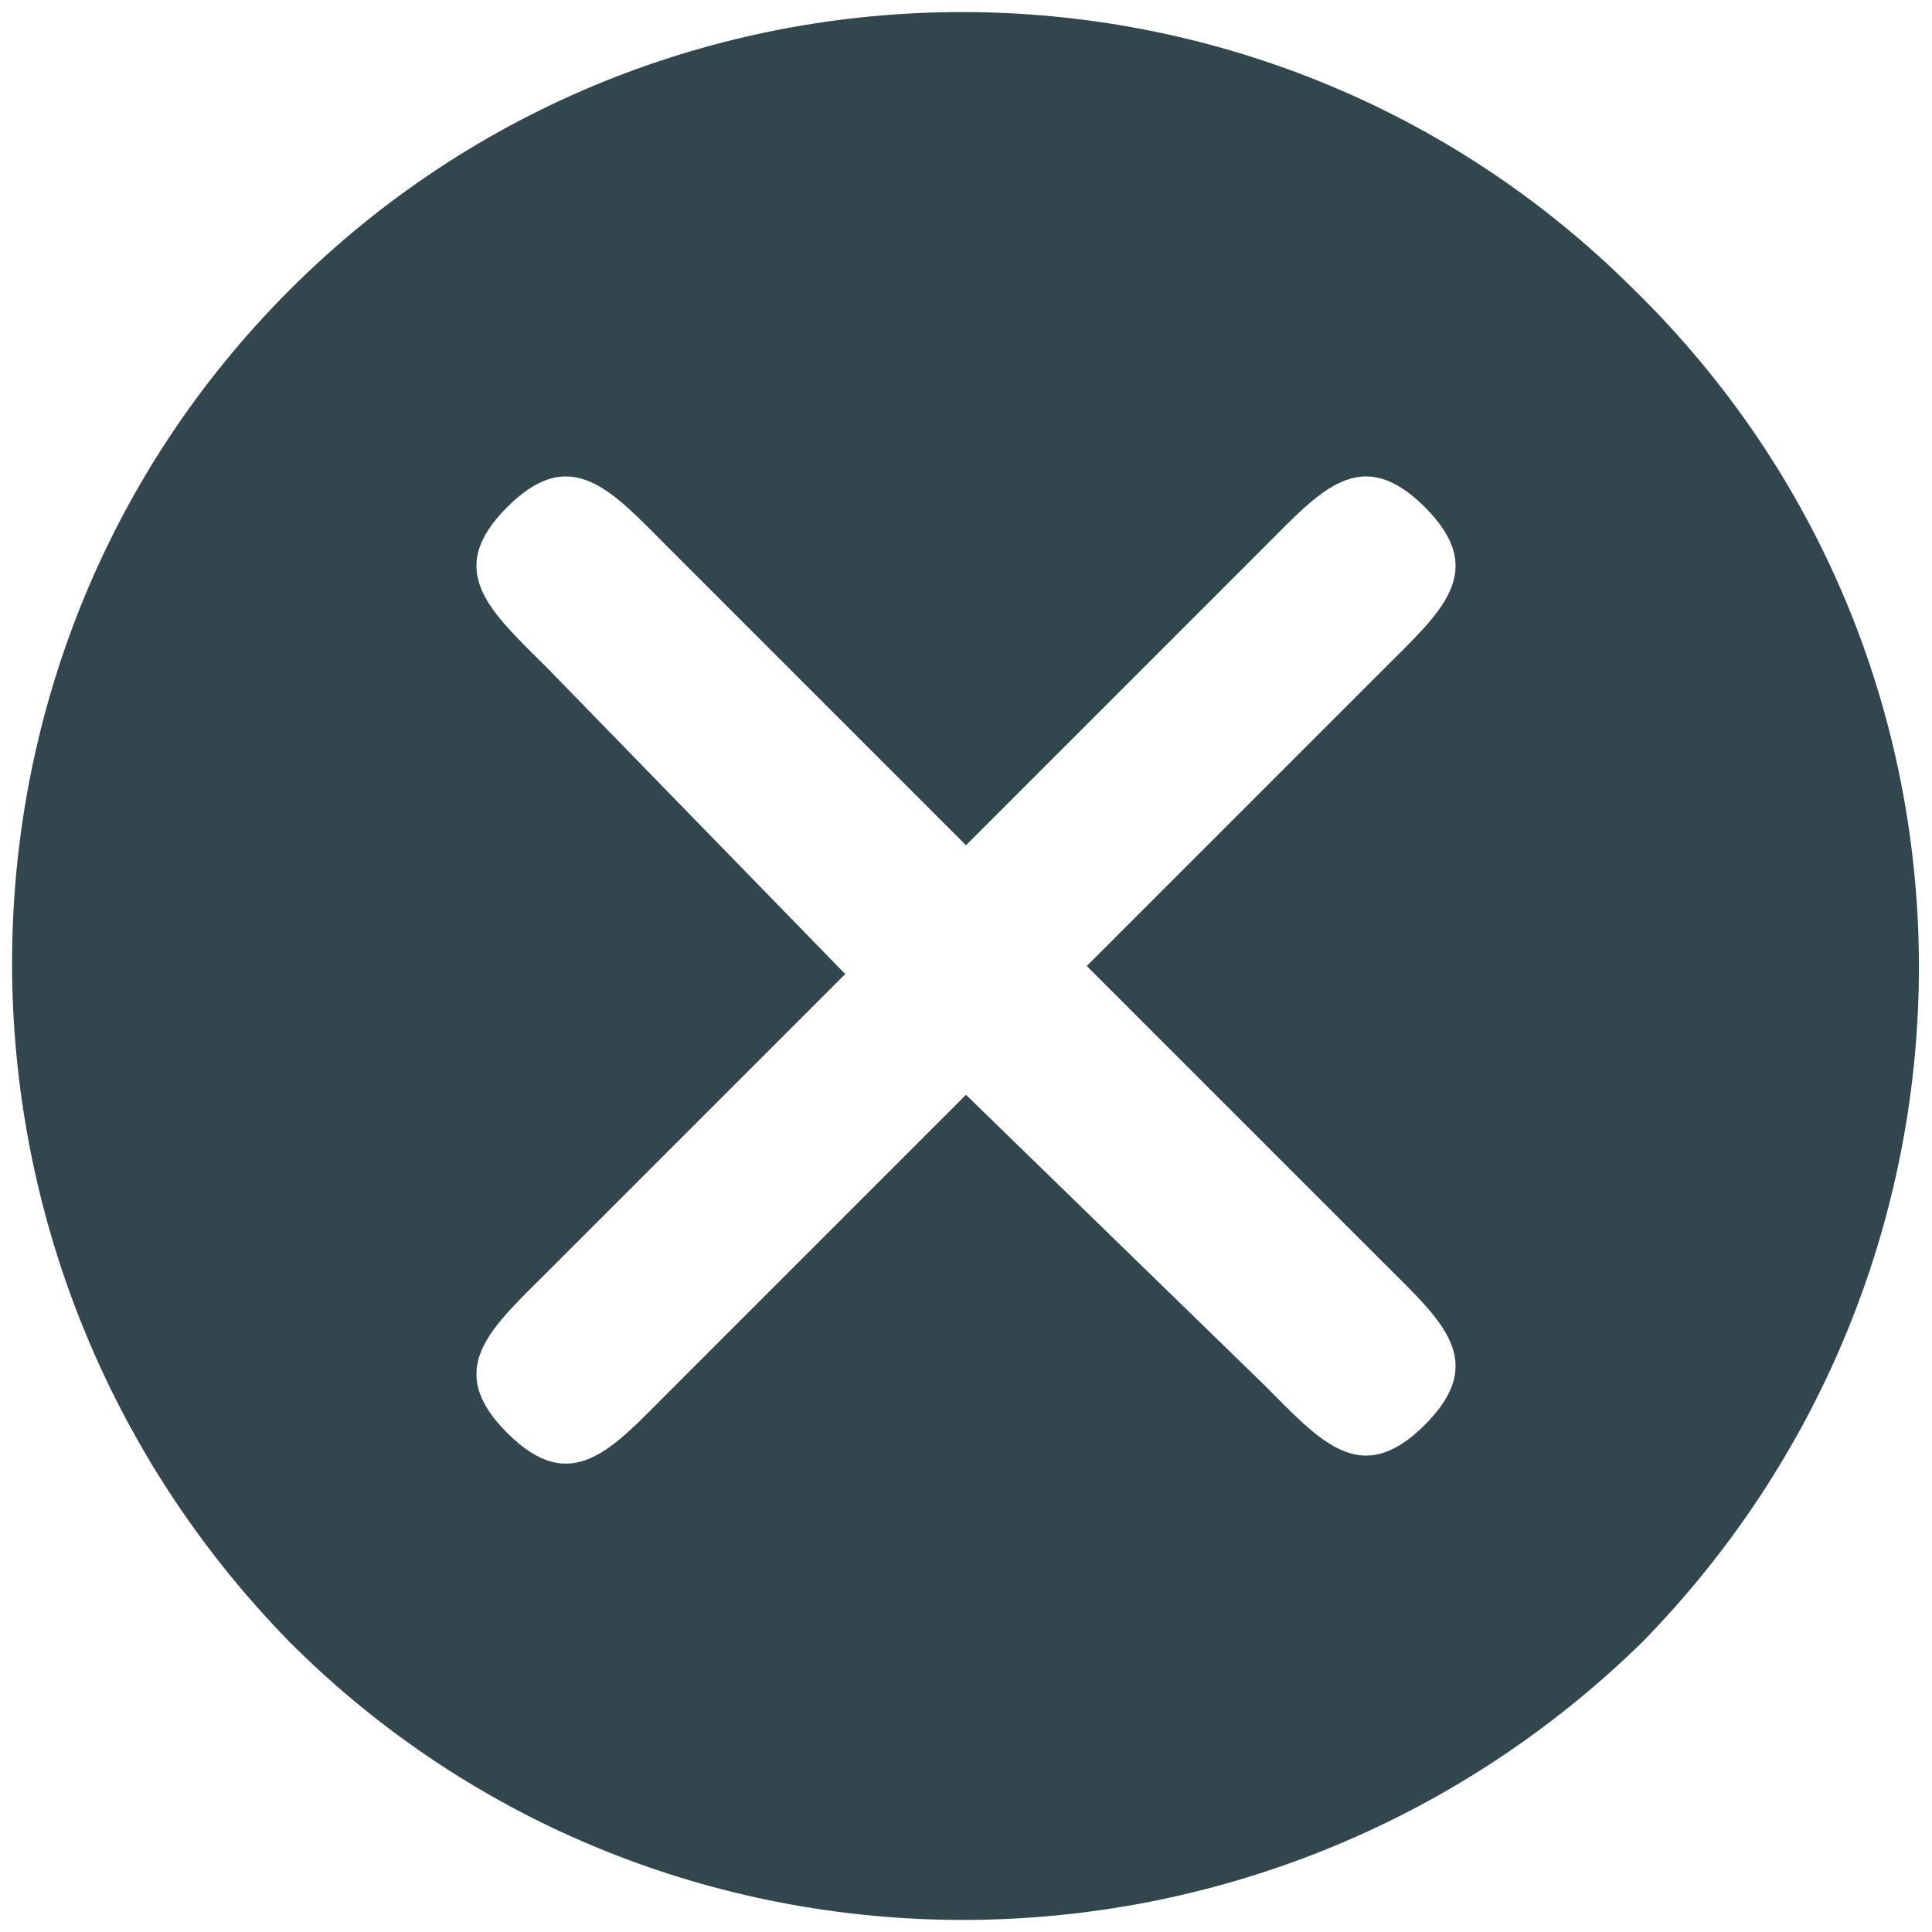 <?xml version="1.0" encoding="utf-8"?>
<!-- Generator: Adobe Illustrator 19.1.0, SVG Export Plug-In . SVG Version: 6.00 Build 0)  -->
<svg version="1.1" id="Vrstva_1" xmlns="http://www.w3.org/2000/svg" xmlns:xlink="http://www.w3.org/1999/xlink" x="0px" y="0px"
	 viewBox="0 0 24 24" style="enable-background:new 0 0 24 24;" xml:space="preserve">
<style type="text/css">
	.st0{fill-rule:evenodd;clip-rule:evenodd;fill:#32464E;}
</style>
<g id="button-delete">
	<g>
		<path class="st0" d="M20.3,3.6C15.7-1,8.2-1,3.6,3.6C-1,8.2-1,15.7,3.6,20.4c4.6,4.6,12.1,4.6,16.8,0C25,15.7,25,8.2,20.3,3.6z
			 M17.2,15.7c0.7,0.7,1.3,1.2,0.5,2c-0.8,0.8-1.3,0.2-2-0.5L12,13.6l-3.7,3.7c-0.7,0.7-1.2,1.3-2,0.5c-0.8-0.8-0.2-1.3,0.5-2
			l3.7-3.7L6.8,8.3c-0.7-0.7-1.3-1.2-0.5-2c0.8-0.8,1.3-0.2,2,0.5l3.7,3.7l3.7-3.7c0.7-0.7,1.2-1.3,2-0.5c0.8,0.8,0.2,1.3-0.5,2
			L13.5,12L17.2,15.7z"/>
	</g>
</g>
</svg>
